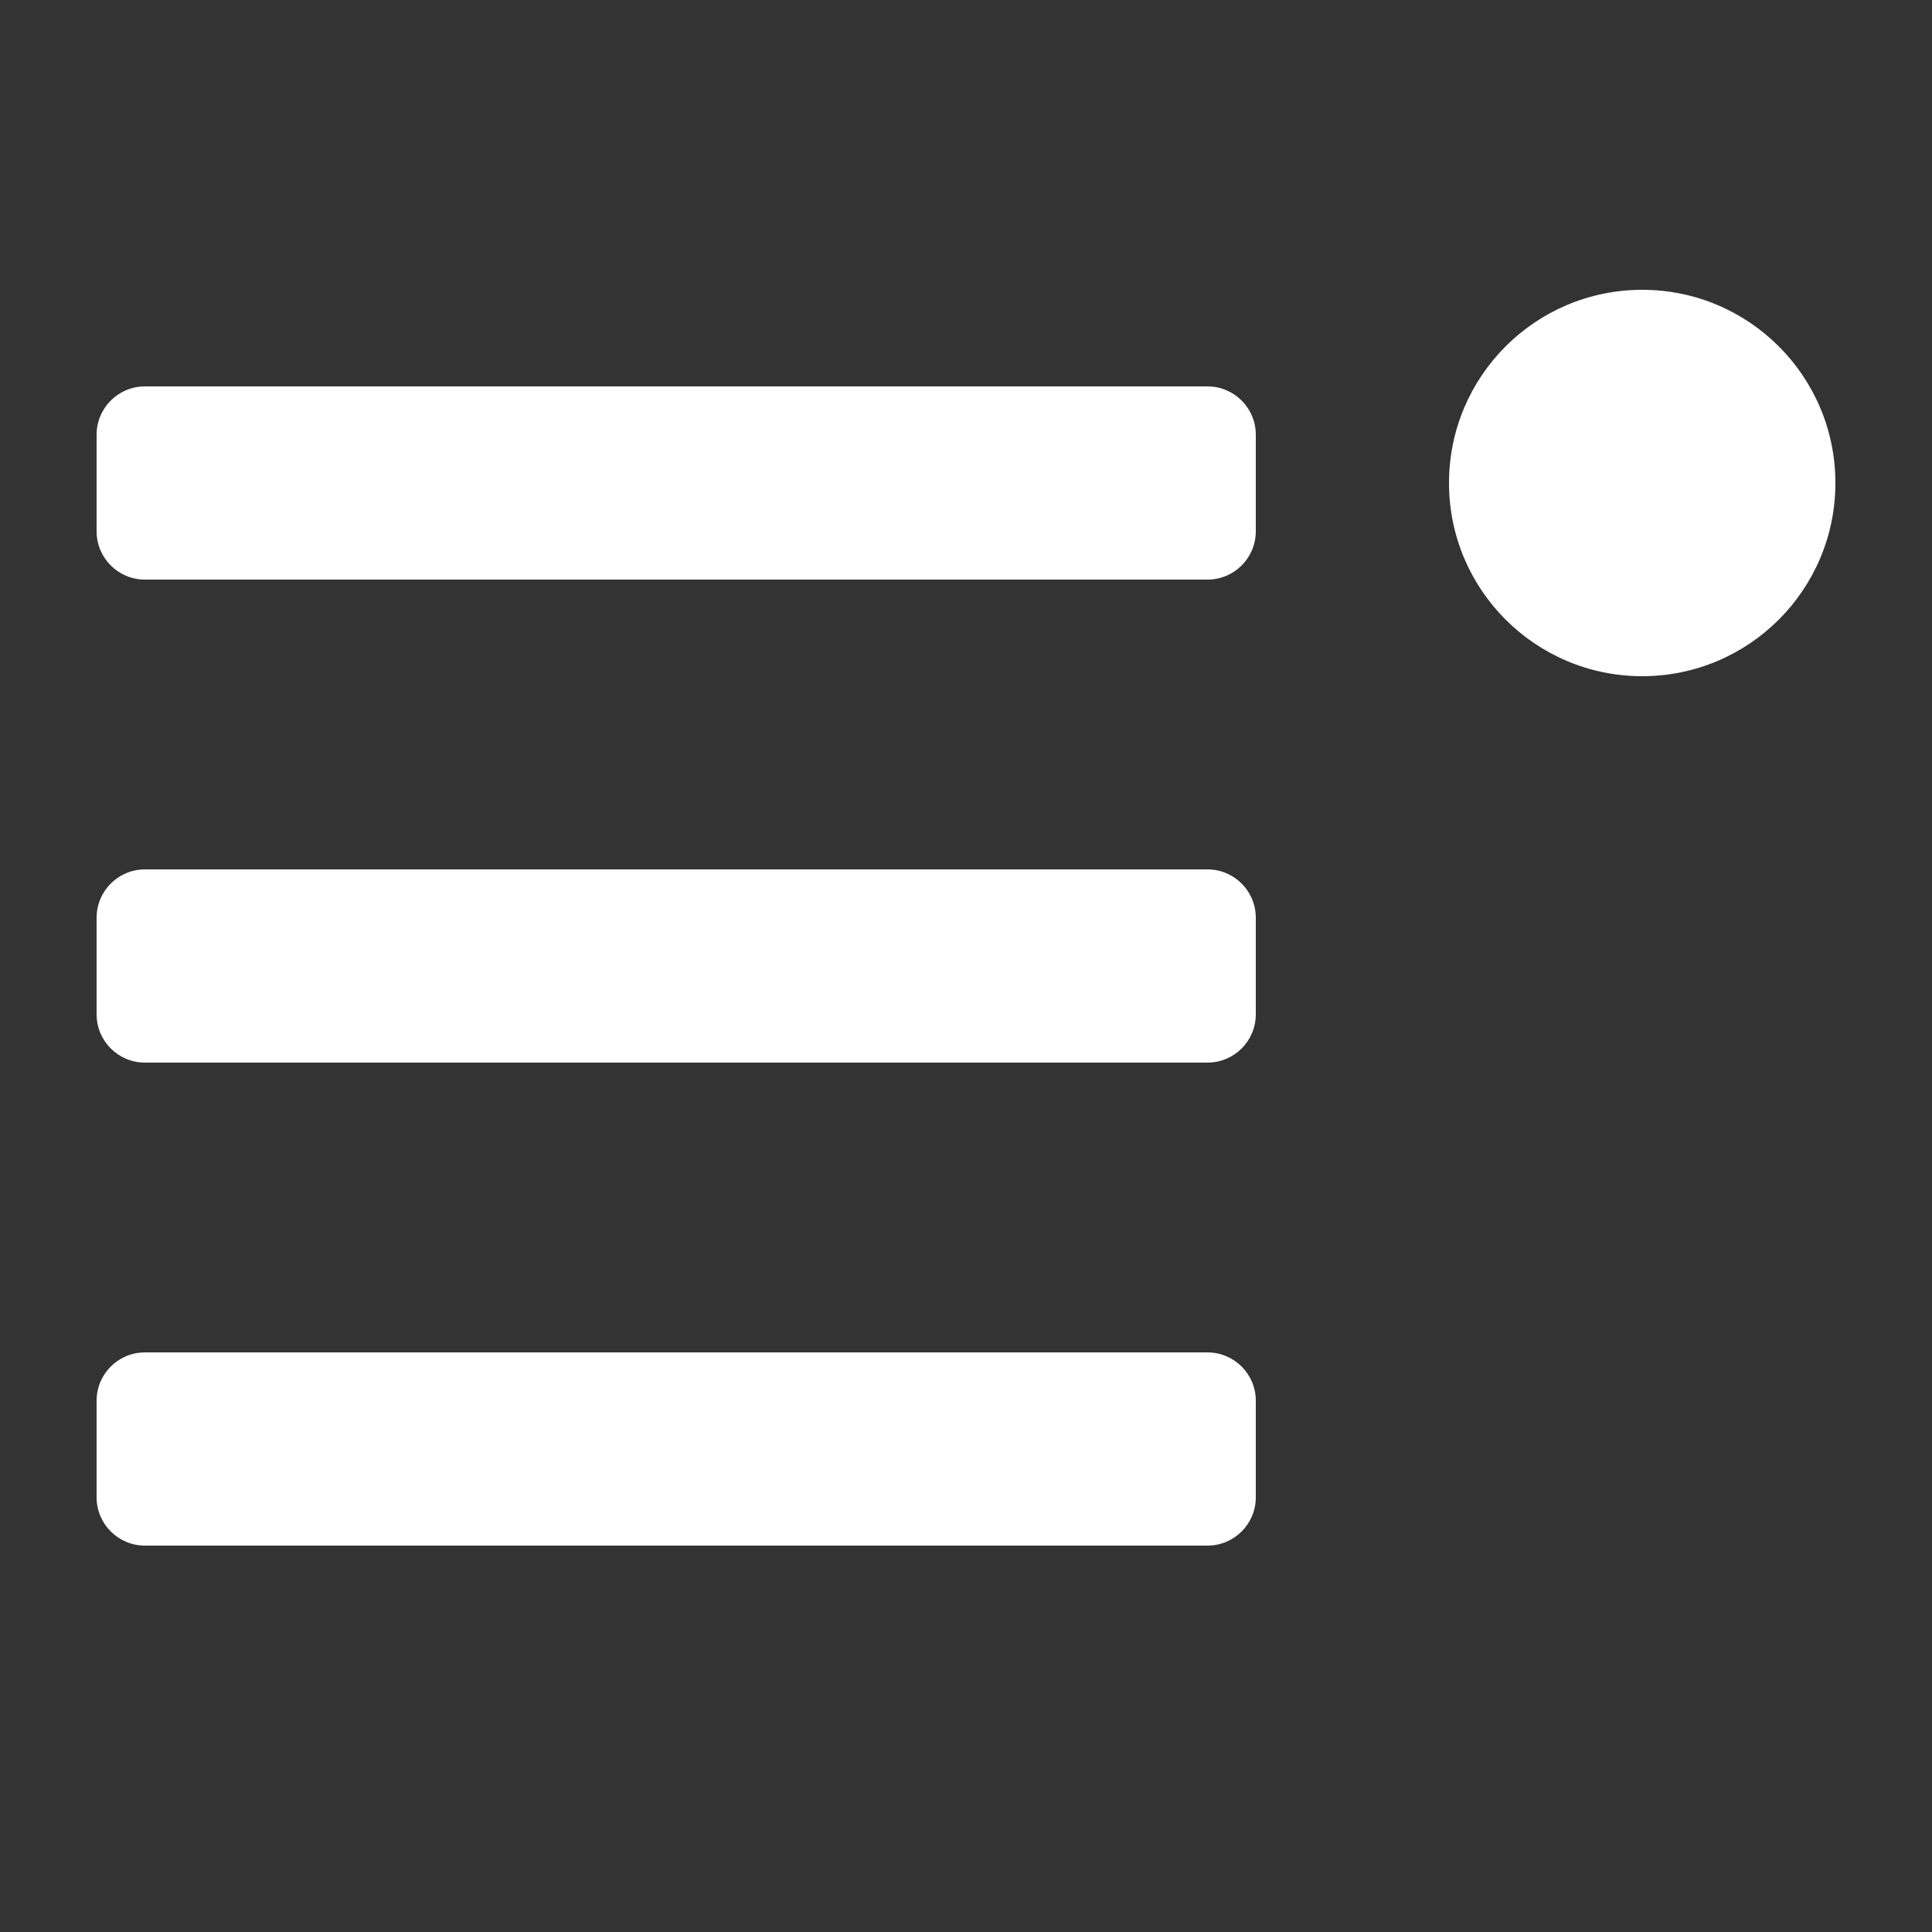 <!-- Generated by IcoMoon.io -->
<svg version="1.1" xmlns="http://www.w3.org/2000/svg" width="20" height="20" viewBox="0 0 20 20" style="fill: white;">
<rect x="0" y="0" width="20" height="20" fill="#333333" stroke="none"/>
<title>unread</title>
<path d="M17 3c-1.104 0-2 0.895-2 2s0.896 2 2 2 2-0.895 2-2c0-1.105-0.896-2-2-2zM12.5 4h-11c-0.276 0-0.5 0.224-0.5 0.5v1c0 0.276 0.224 0.5 0.5 0.5h11c0.276 0 0.5-0.224 0.5-0.5v-1c0-0.276-0.224-0.5-0.5-0.5zM12.5 9h-11c-0.276 0-0.5 0.224-0.5 0.5v1c0 0.276 0.224 0.5 0.5 0.5h11c0.276 0 0.5-0.224 0.5-0.5v-1c0-0.276-0.224-0.5-0.5-0.5zM12.5 14h-11c-0.276 0-0.5 0.224-0.5 0.5v1c0 0.276 0.224 0.5 0.5 0.5h11c0.276 0 0.5-0.224 0.5-0.5v-1c0-0.276-0.224-0.5-0.5-0.5z"></path>
</svg>

